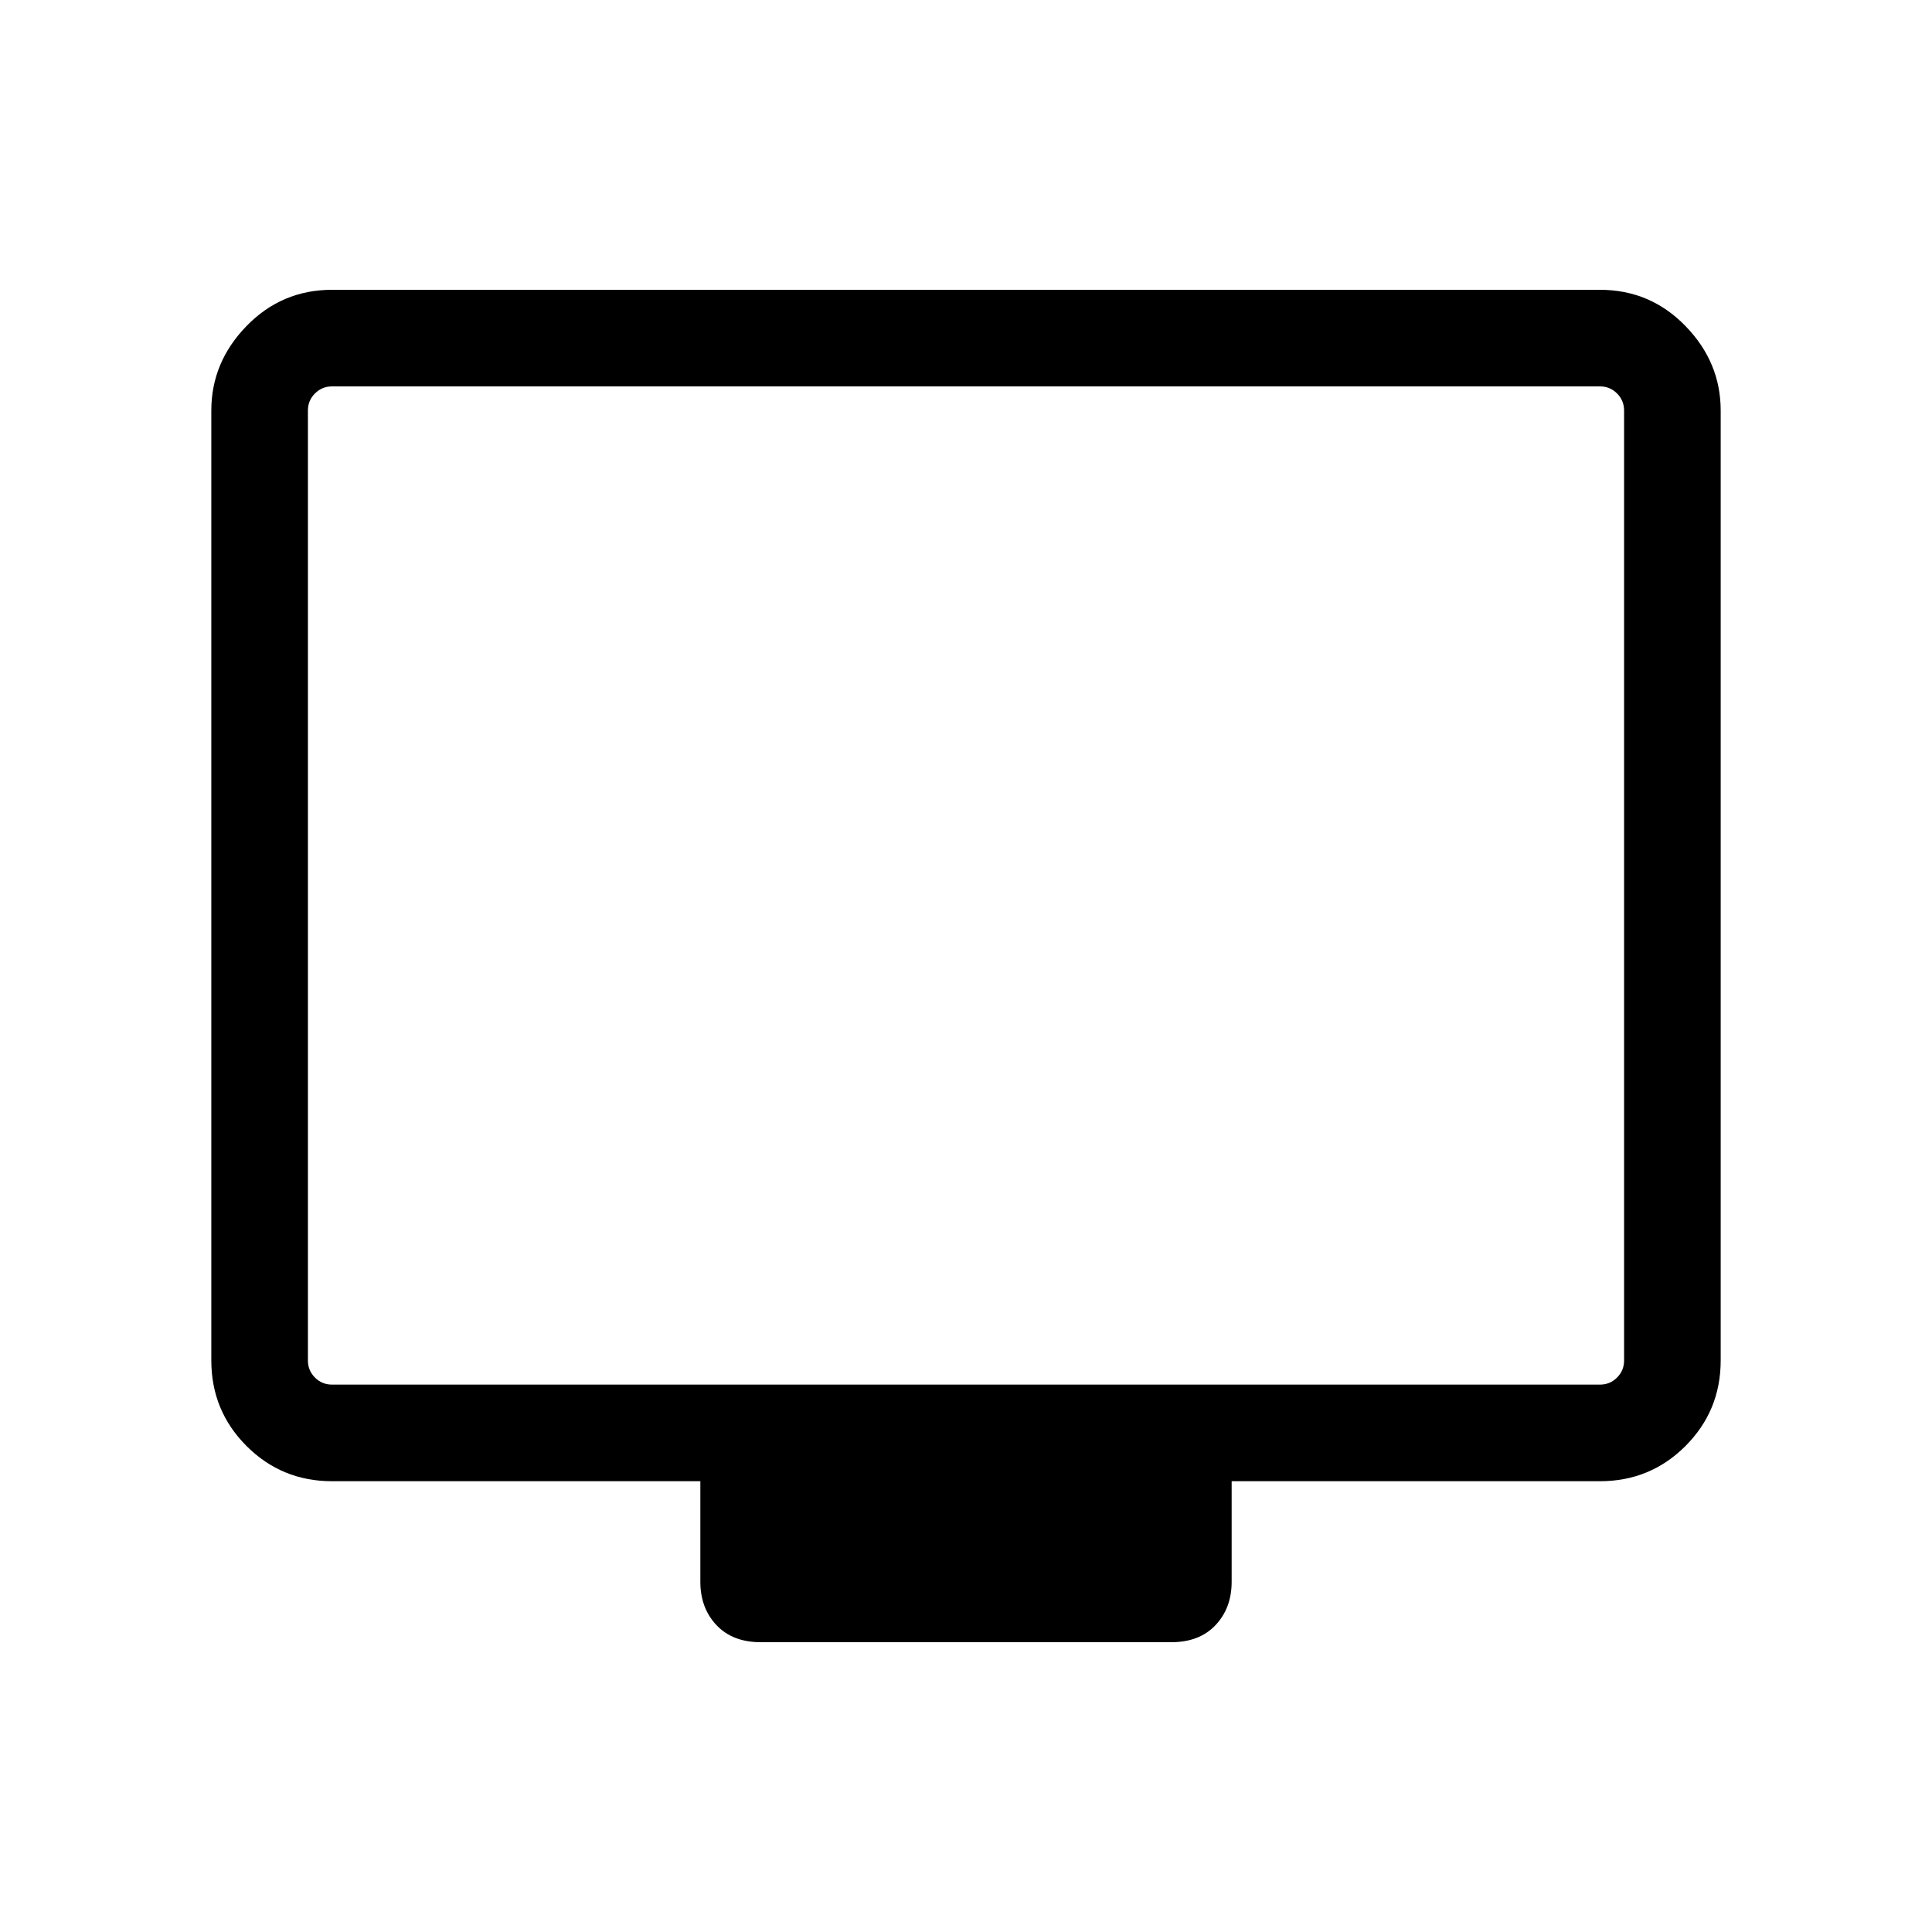 <svg xmlns="http://www.w3.org/2000/svg" height="40" width="40"><path d="M15.75 34q-.583 0-.917-.354-.333-.354-.333-.896v-2.083H6.875q-1.042 0-1.771-.729-.729-.73-.729-1.771V8.5q0-1 .729-1.75T6.875 6h26.25q1.042 0 1.771.75.729.75.729 1.75v19.667q0 1.041-.729 1.771-.729.729-1.771.729H25.5v2.083q0 .542-.333.896-.334.354-.917.354Zm-8.875-5.333h26.25q.208 0 .354-.146t.146-.354V8.5q0-.208-.146-.354T33.125 8H6.875q-.208 0-.354.146t-.146.354v19.667q0 .208.146.354t.354.146Zm-.5 0V8v20.667Z"/></svg>